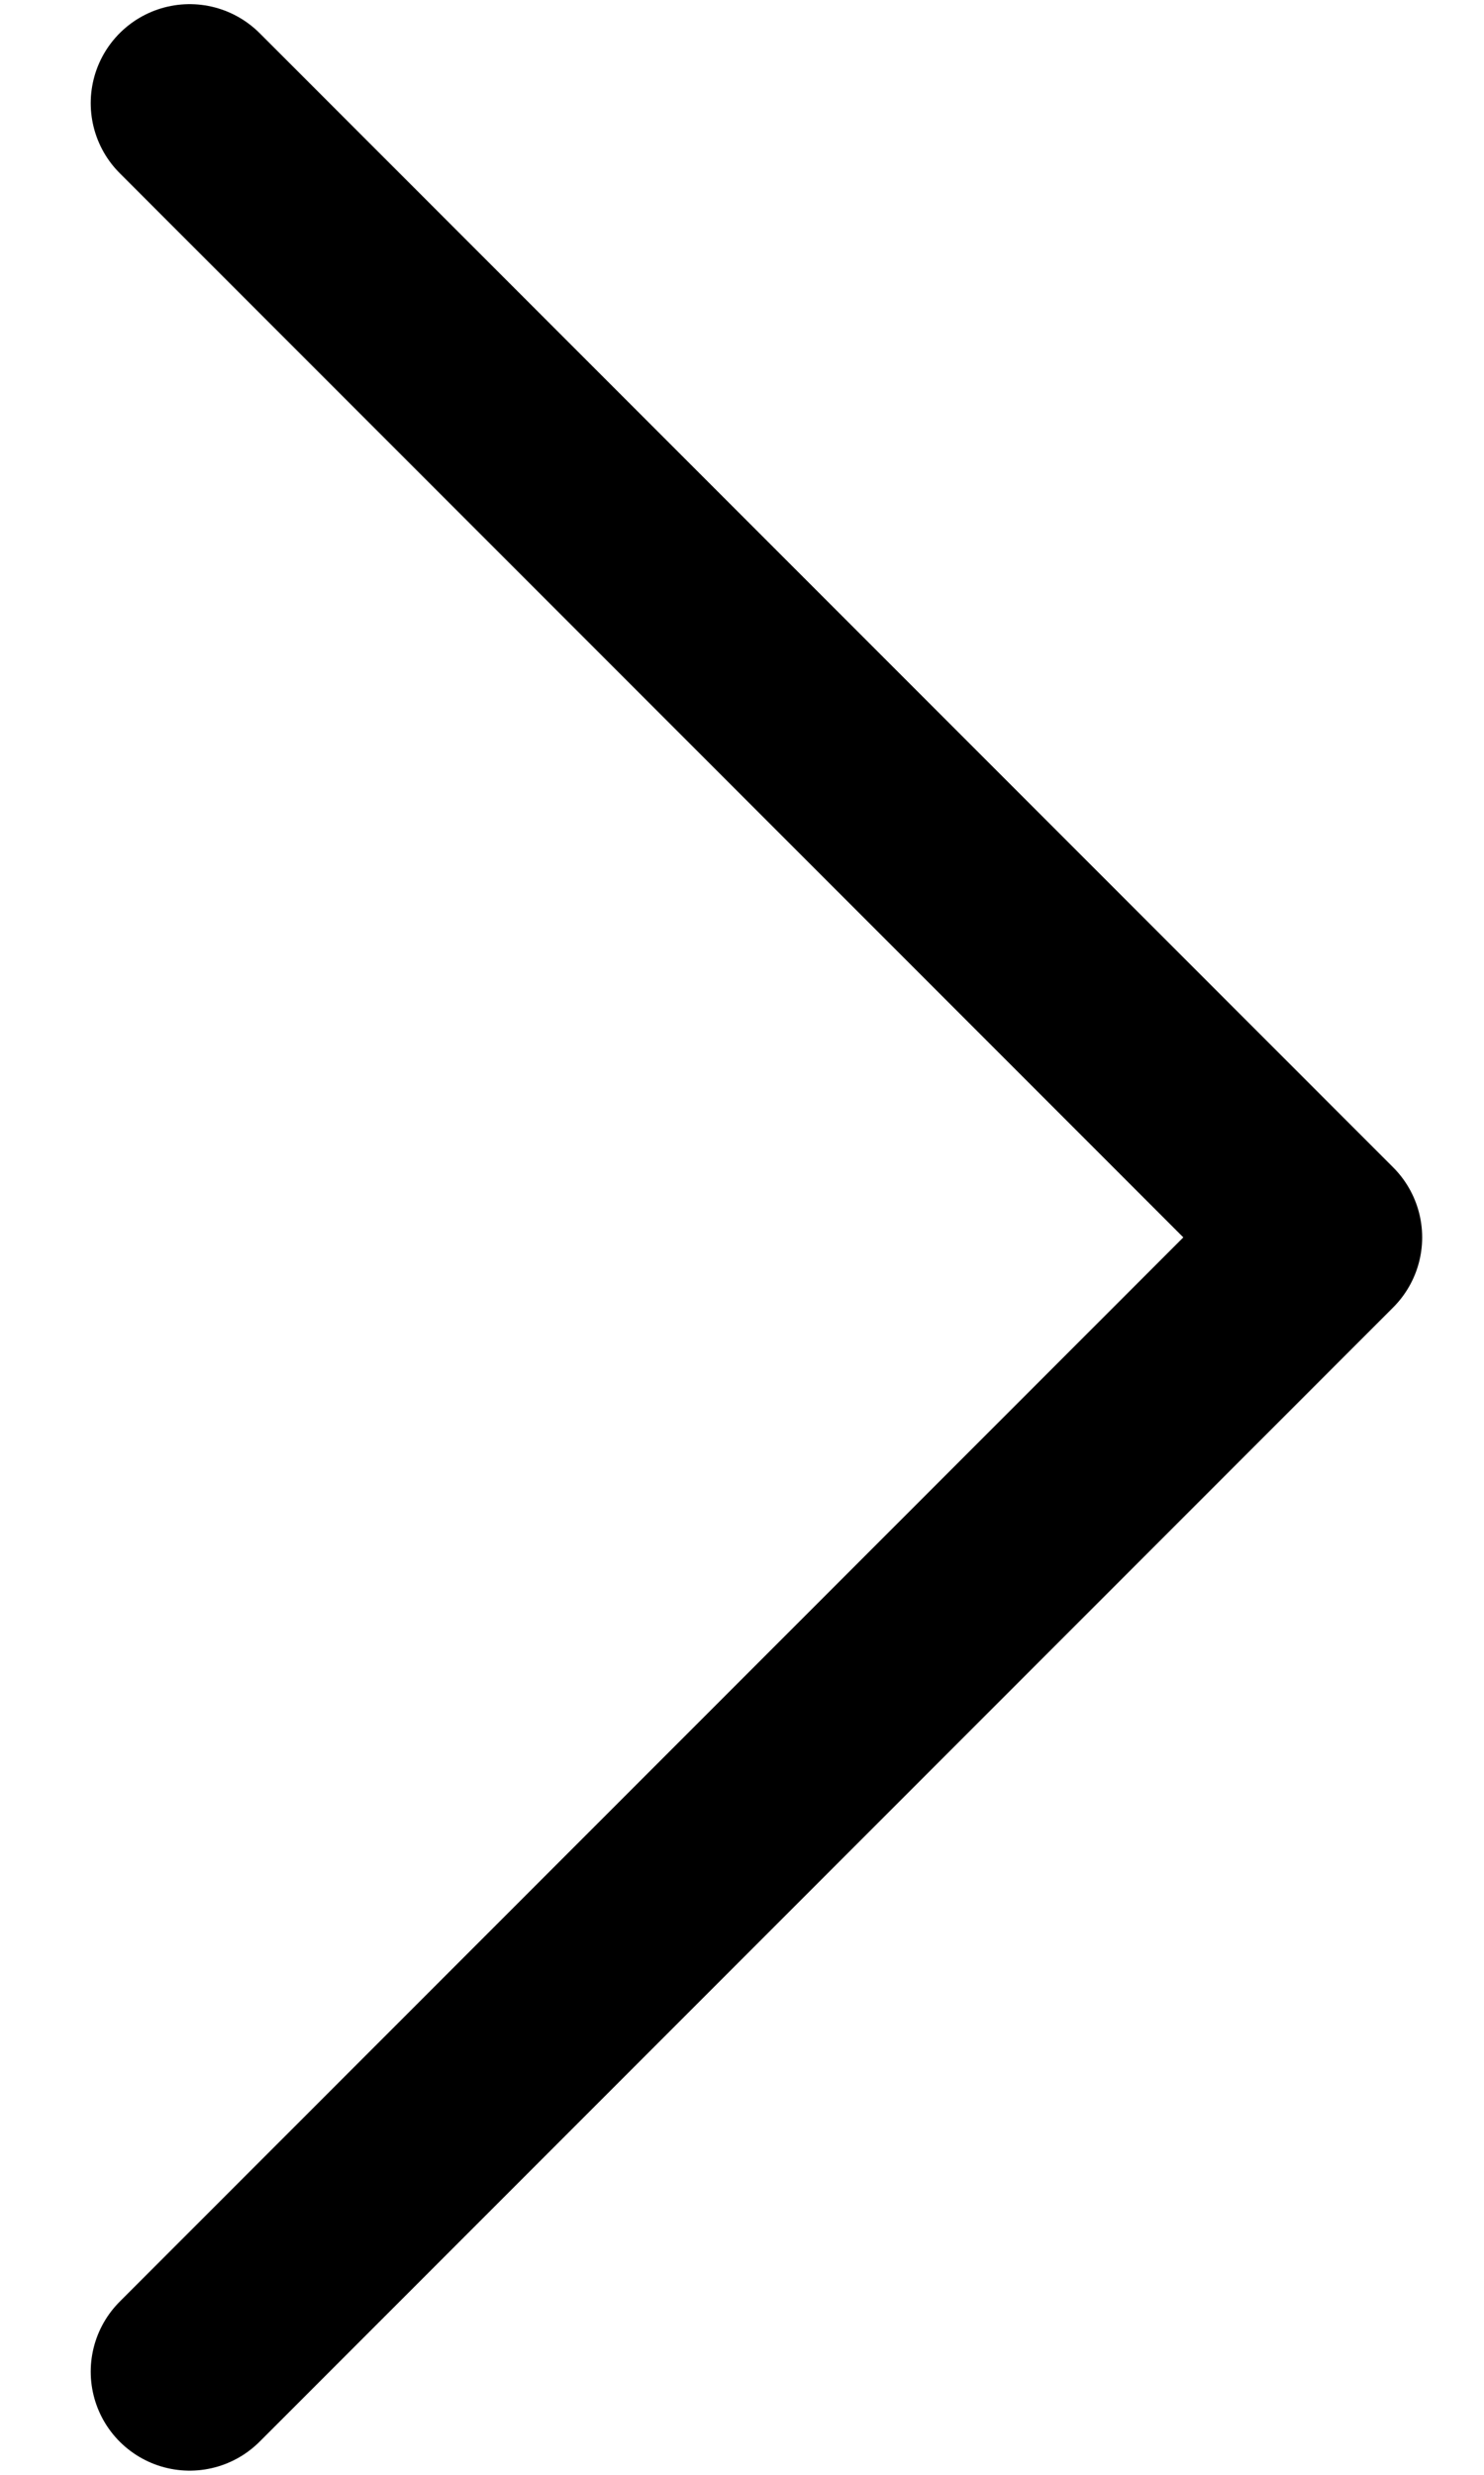 <svg width="15" height="25" viewBox="0 0 15 25" fill="none" xmlns="http://www.w3.org/2000/svg">
<path d="M1.917 23.958L13.375 12.5L1.917 1.042" stroke="black" stroke-width="2" stroke-linecap="round" stroke-linejoin="round"/>
</svg>
